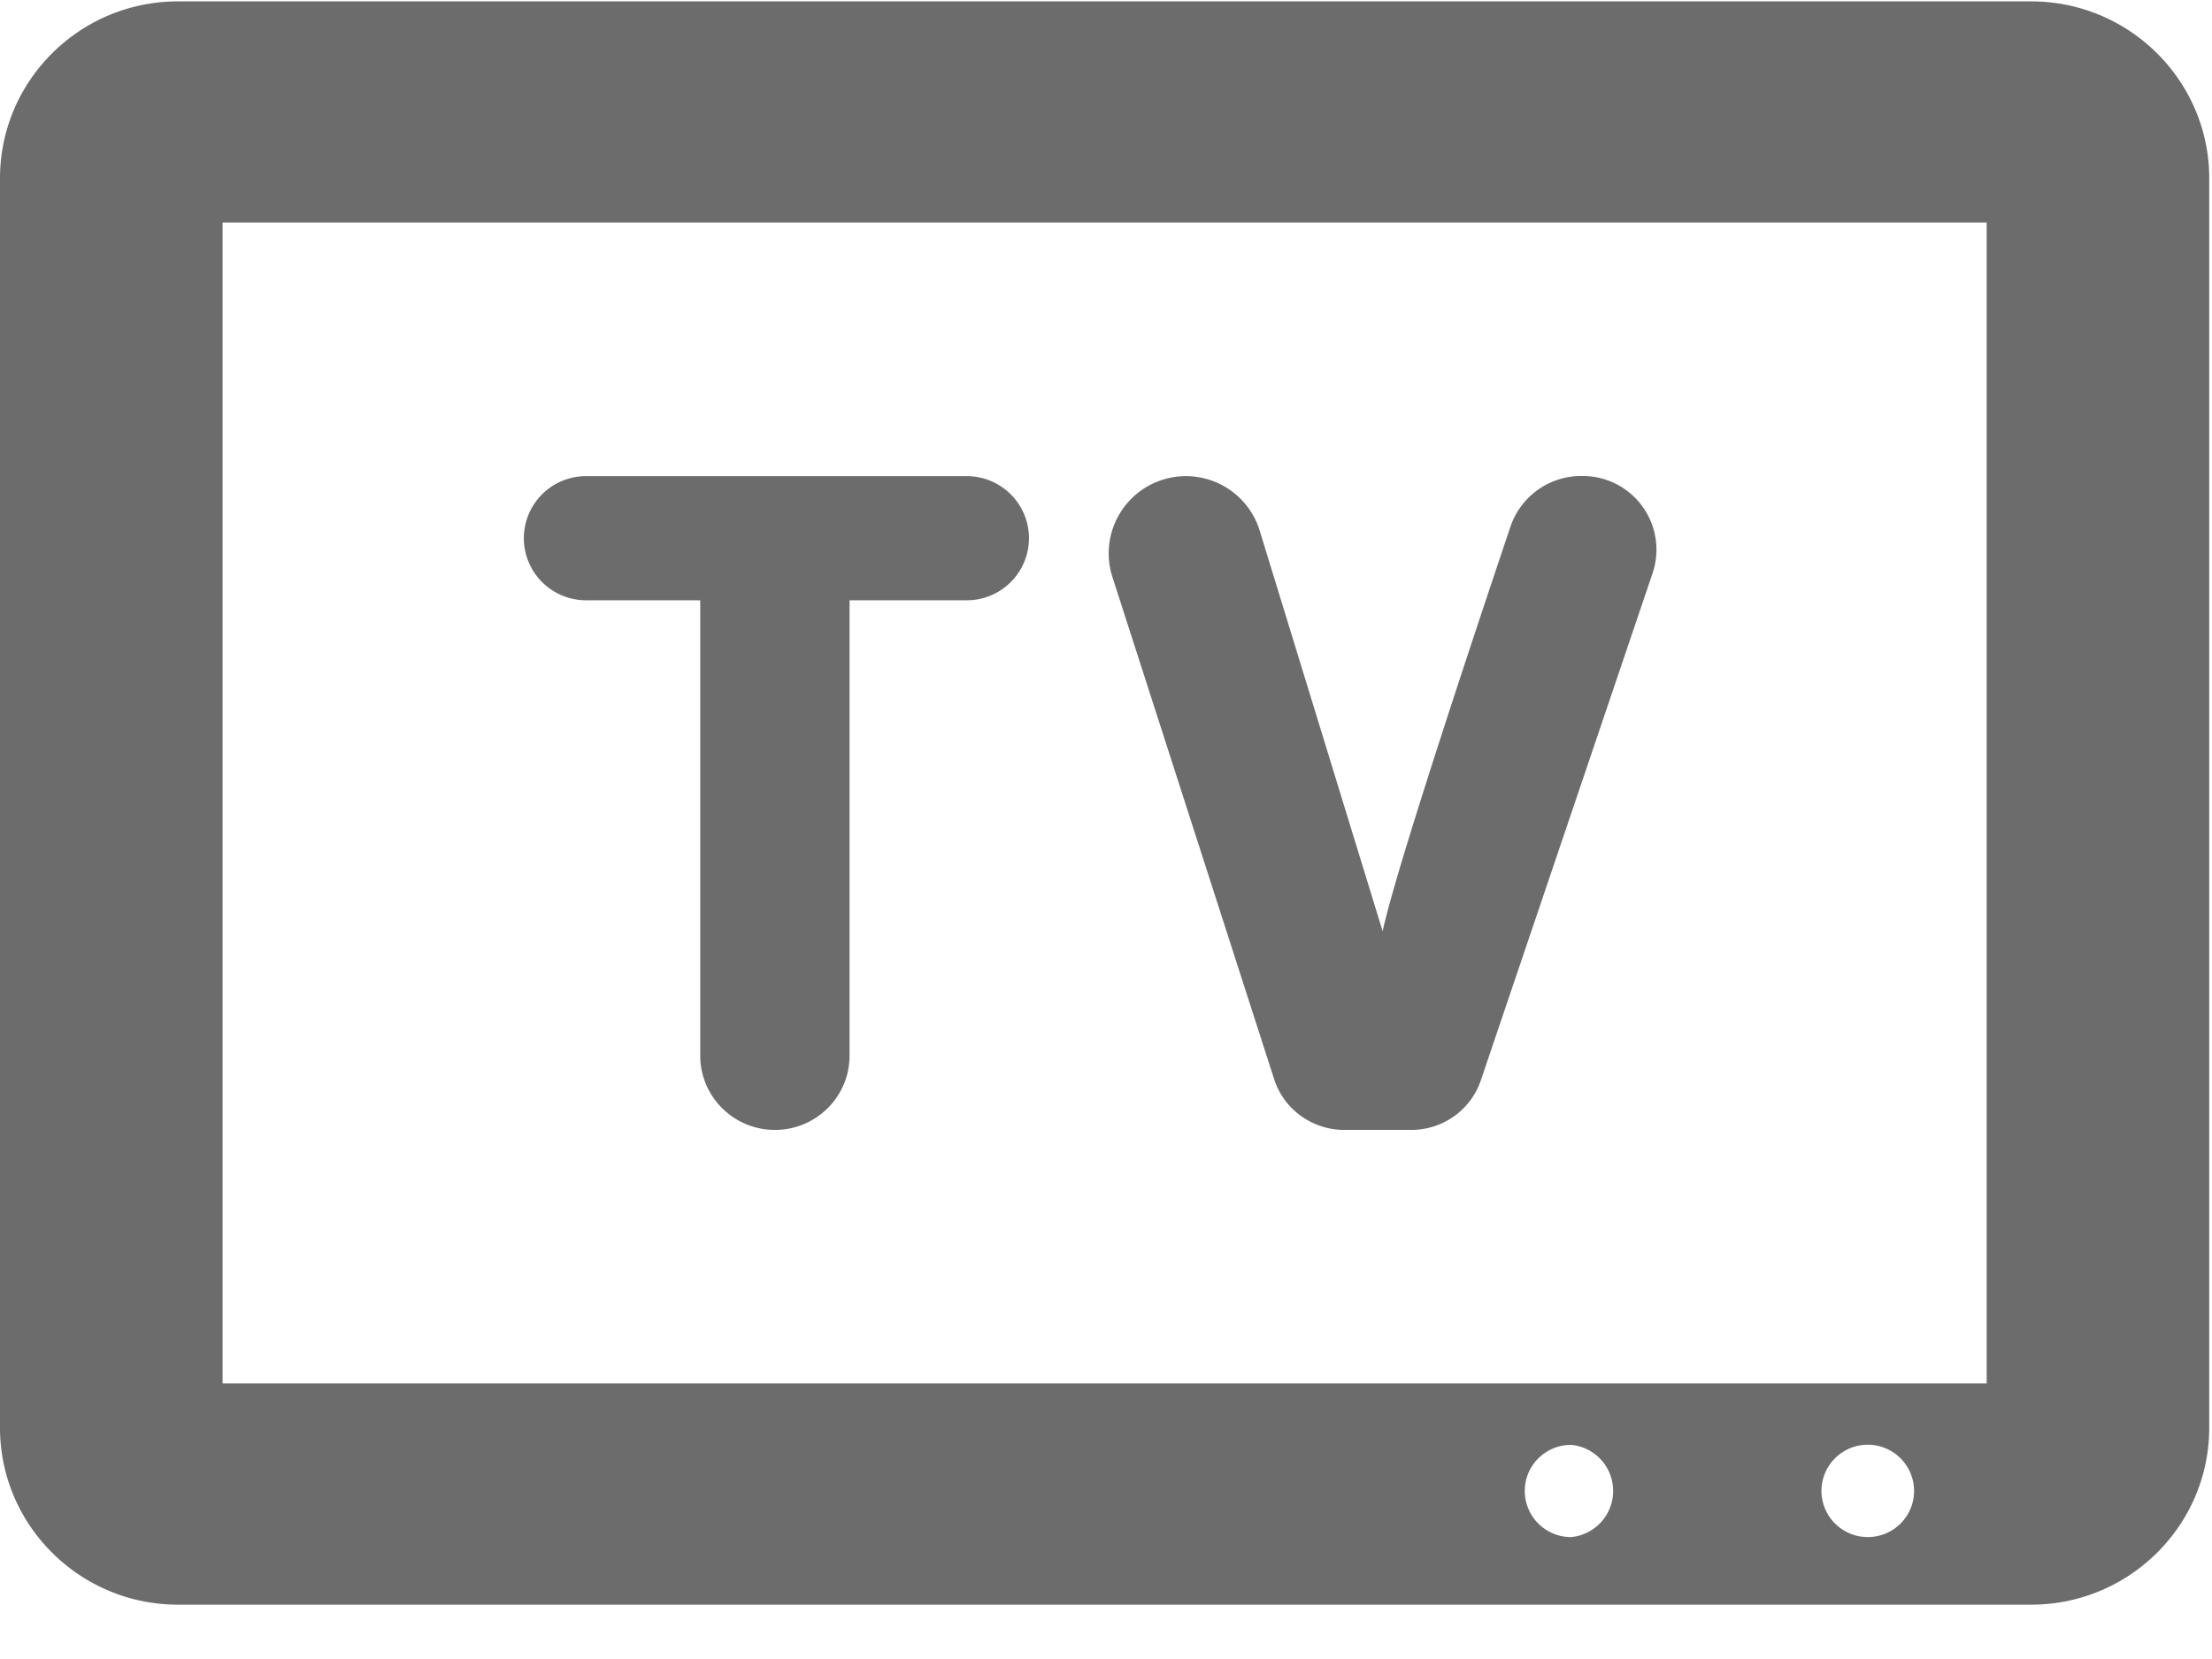 <svg xmlns="http://www.w3.org/2000/svg" width="16" height="12" viewBox="0 0 16 12">
    <g fill="#6C6C6C" fill-rule="nonzero">
        <path d="M14.692.01H1.287C.577.01 0 .584 0 1.29v9.037c0 .706.578 1.28 1.287 1.28h13.405c.71 0 1.288-.574 1.288-1.28V1.29c0-.706-.578-1.28-1.288-1.28zm-3.327 11.108a.334.334 0 0 1-.336-.333c0-.185.15-.334.336-.334a.335.335 0 0 1 0 .667zm2.145 0a.335.335 0 0 1-.335-.333.335.335 0 0 1 .67 0c0 .184-.15.333-.335.333zm.86-1.112H1.61V1.61h12.76v8.396z"/>
        <path d="M4.24 4.342h.825v3.294c0 .296.242.537.54.537.298 0 .54-.24.54-.537V4.342h.846a.45.45 0 0 0 .452-.45.45.45 0 0 0-.452-.448H4.24a.45.45 0 0 0-.451.449.45.45 0 0 0 .45.449zM9.216 7.805c.07.219.276.368.508.368h.483c.23 0 .433-.145.505-.361l1.243-3.67a.533.533 0 0 0-.505-.699h-.013a.54.54 0 0 0-.512.368c-.257.763-.831 2.486-.924 2.925l-.89-2.9a.558.558 0 1 0-1.066.333l1.171 3.636z"/>
    </g>
</svg>
